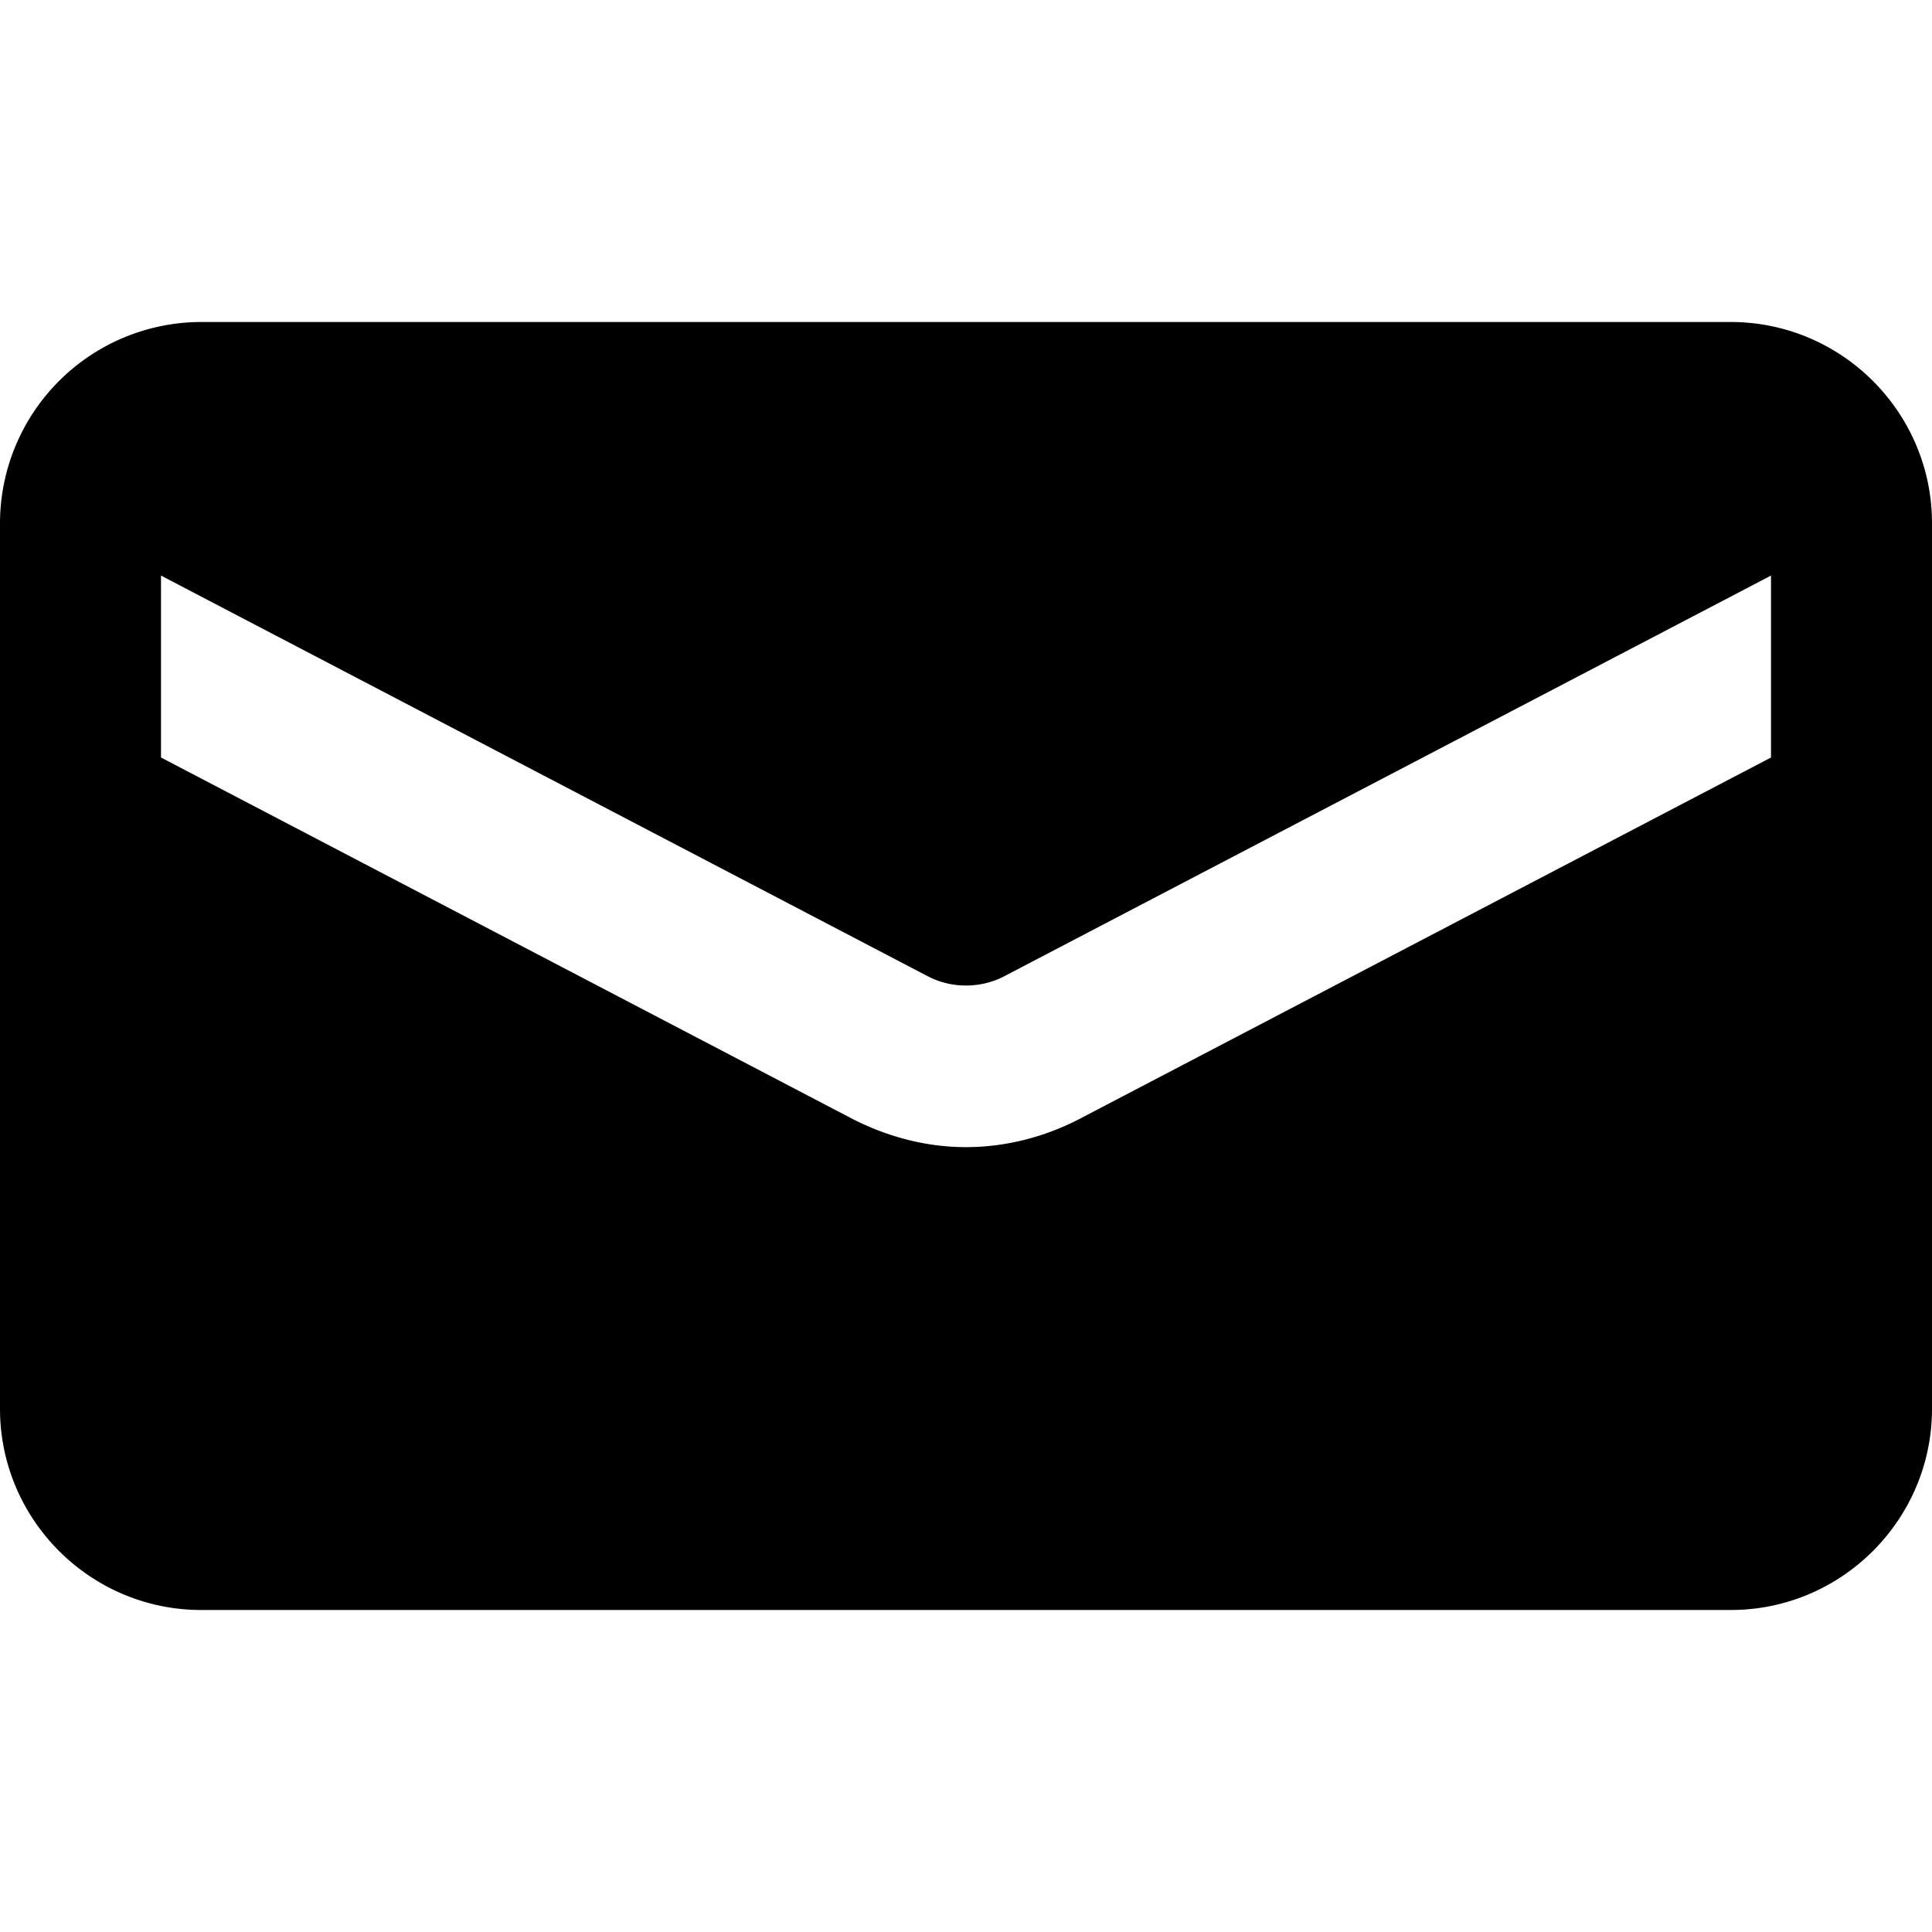 <svg xmlns="http://www.w3.org/2000/svg" width="128" height="128" viewBox="0 0 24 24"><path d="M21.5 4h-19A2.503 2.503 0 0 0 0 6.5v11C0 18.878 1.122 20 2.5 20h19c1.378 0 2.5-1.122 2.5-2.5v-11C24 5.122 22.878 4 21.5 4zm.5 5.41-8.61 4.5c-.43.22-.91.34-1.39.34s-.95-.12-1.39-.34L2 9.41V7.15l9.53 4.98c.29.15.65.15.94 0L22 7.15z"/></svg>